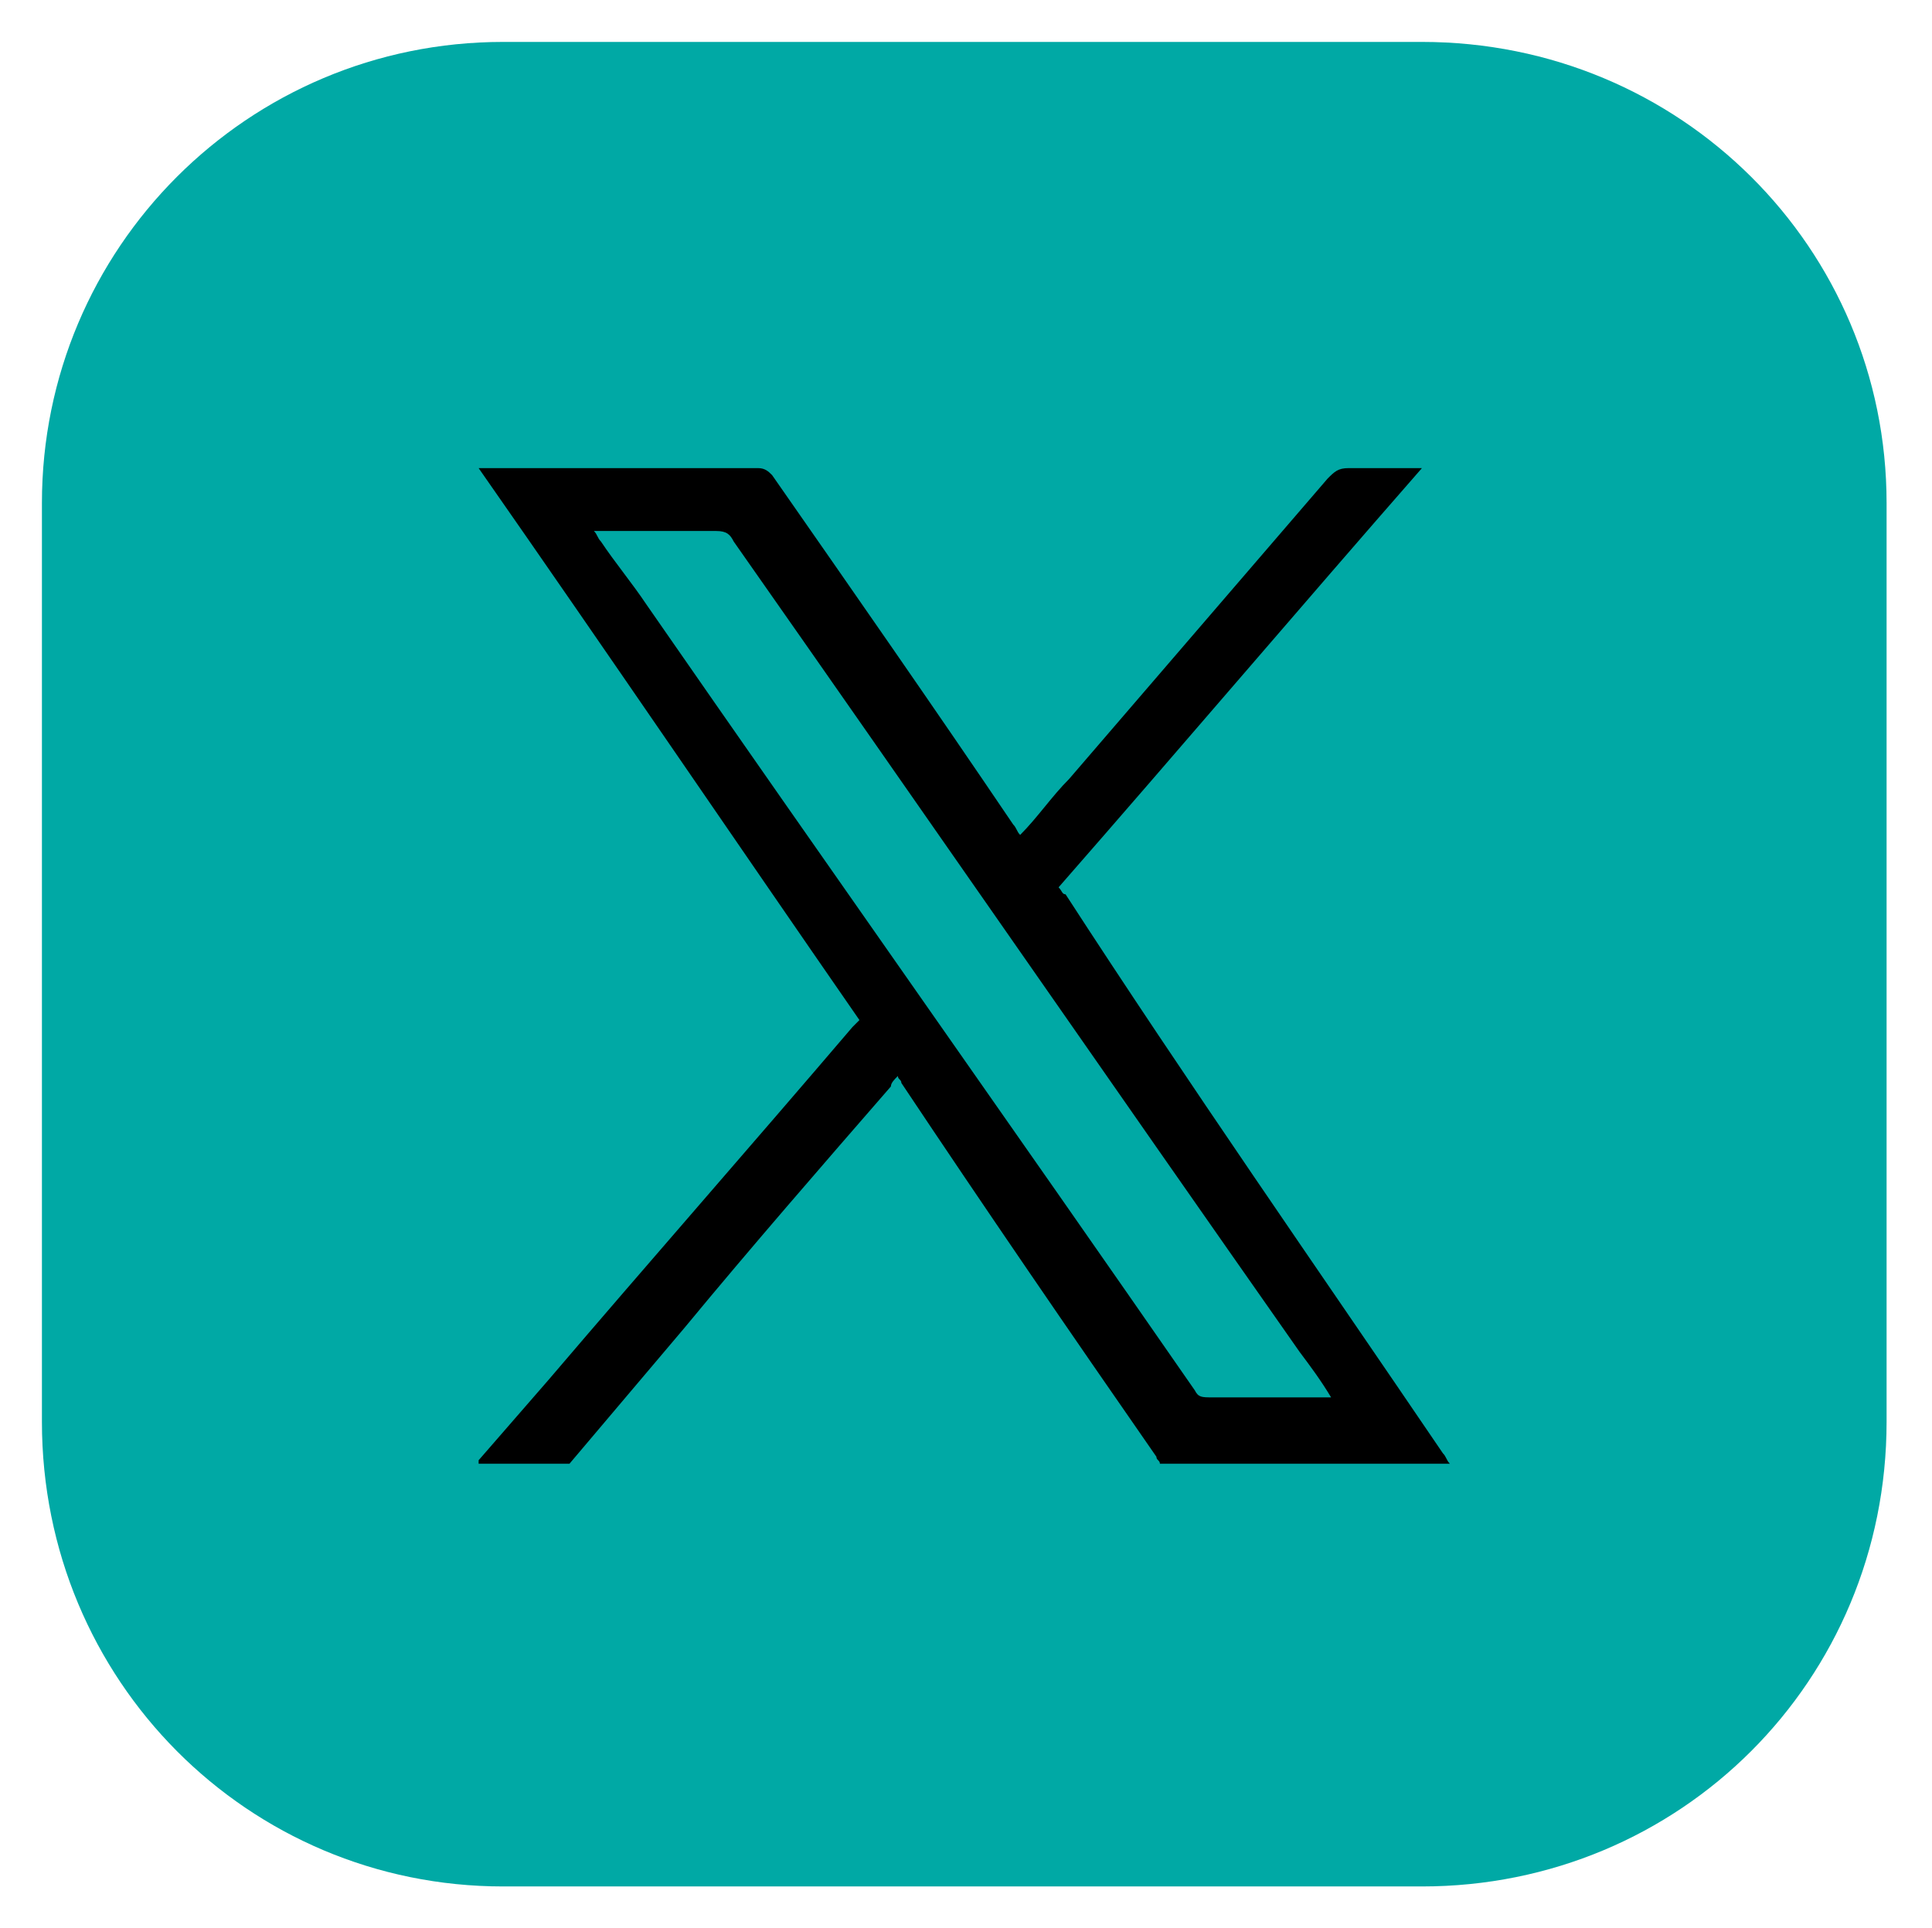 <?xml version="1.0" encoding="utf-8"?>
<!-- Generator: Adobe Illustrator 28.2.0, SVG Export Plug-In . SVG Version: 6.00 Build 0)  -->
<svg version="1.1" id="Layer_2_00000084528843485277880190000002349648946228571559_"
	 xmlns="http://www.w3.org/2000/svg" xmlns:xlink="http://www.w3.org/1999/xlink" x="0px" y="0px" viewBox="0 0 55.3 55.2"
	 style="enable-background:new 0 0 55.3 55.2;" xml:space="preserve">
<style type="text/css">
	.st0{fill:#00A9A5;}
</style>
<g>
	<path class="st0" d="M14.4,1.2h26.3C48.1,1.2,54,7.1,54,14.4v26.3C54,48.1,48.1,54,40.7,54H14.4C7.1,54,1.2,48.1,1.2,40.7V14.4
		C1.2,7.1,7.1,1.2,14.4,1.2z"/>
	<path d="M13.7,41.8c0.7-0.8,1.3-1.5,2-2.3c2.9-3.4,5.8-6.7,8.7-10.1c0.1-0.1,0.1-0.1,0.2-0.2c-3.6-5.2-7.2-10.5-10.9-15.8
		c0.1,0,0.2,0,0.2,0c2.6,0,5.2,0,7.8,0c0.2,0,0.3,0.1,0.4,0.2c2.3,3.3,4.6,6.6,6.9,10c0.1,0.1,0.1,0.2,0.2,0.3
		c0.5-0.5,0.9-1.1,1.4-1.6c2.5-2.9,4.9-5.7,7.4-8.6c0.2-0.2,0.3-0.3,0.6-0.3c0.7,0,1.3,0,2.1,0c-3.5,4-6.9,8-10.4,12
		c0.1,0.1,0.1,0.2,0.2,0.2C34,31,37.7,36.3,41.3,41.6c0.1,0.1,0.1,0.2,0.2,0.3h-8.3c0-0.1-0.1-0.1-0.1-0.2
		c-2.5-3.6-4.9-7.1-7.3-10.7c0-0.1-0.1-0.1-0.1-0.2c-0.1,0.1-0.2,0.2-0.2,0.3c-2,2.3-4,4.6-5.9,6.9c-1.1,1.3-2.2,2.6-3.3,3.9H13.7
		L13.7,41.8z M17,15.2c0.1,0.1,0.1,0.2,0.2,0.3c0.4,0.6,0.9,1.2,1.3,1.8c5.2,7.5,10.5,15,15.7,22.5c0.1,0.2,0.2,0.2,0.5,0.2
		c1,0,2.1,0,3.1,0c0.1,0,0.2,0,0.3,0c-0.3-0.5-0.6-0.9-0.9-1.3C31.8,31,26.4,23.2,21,15.5c-0.1-0.2-0.2-0.3-0.5-0.3
		c-0.9,0-1.9,0-2.8,0C17.5,15.2,17.3,15.2,17,15.2L17,15.2z"/>
</g>
</svg>
